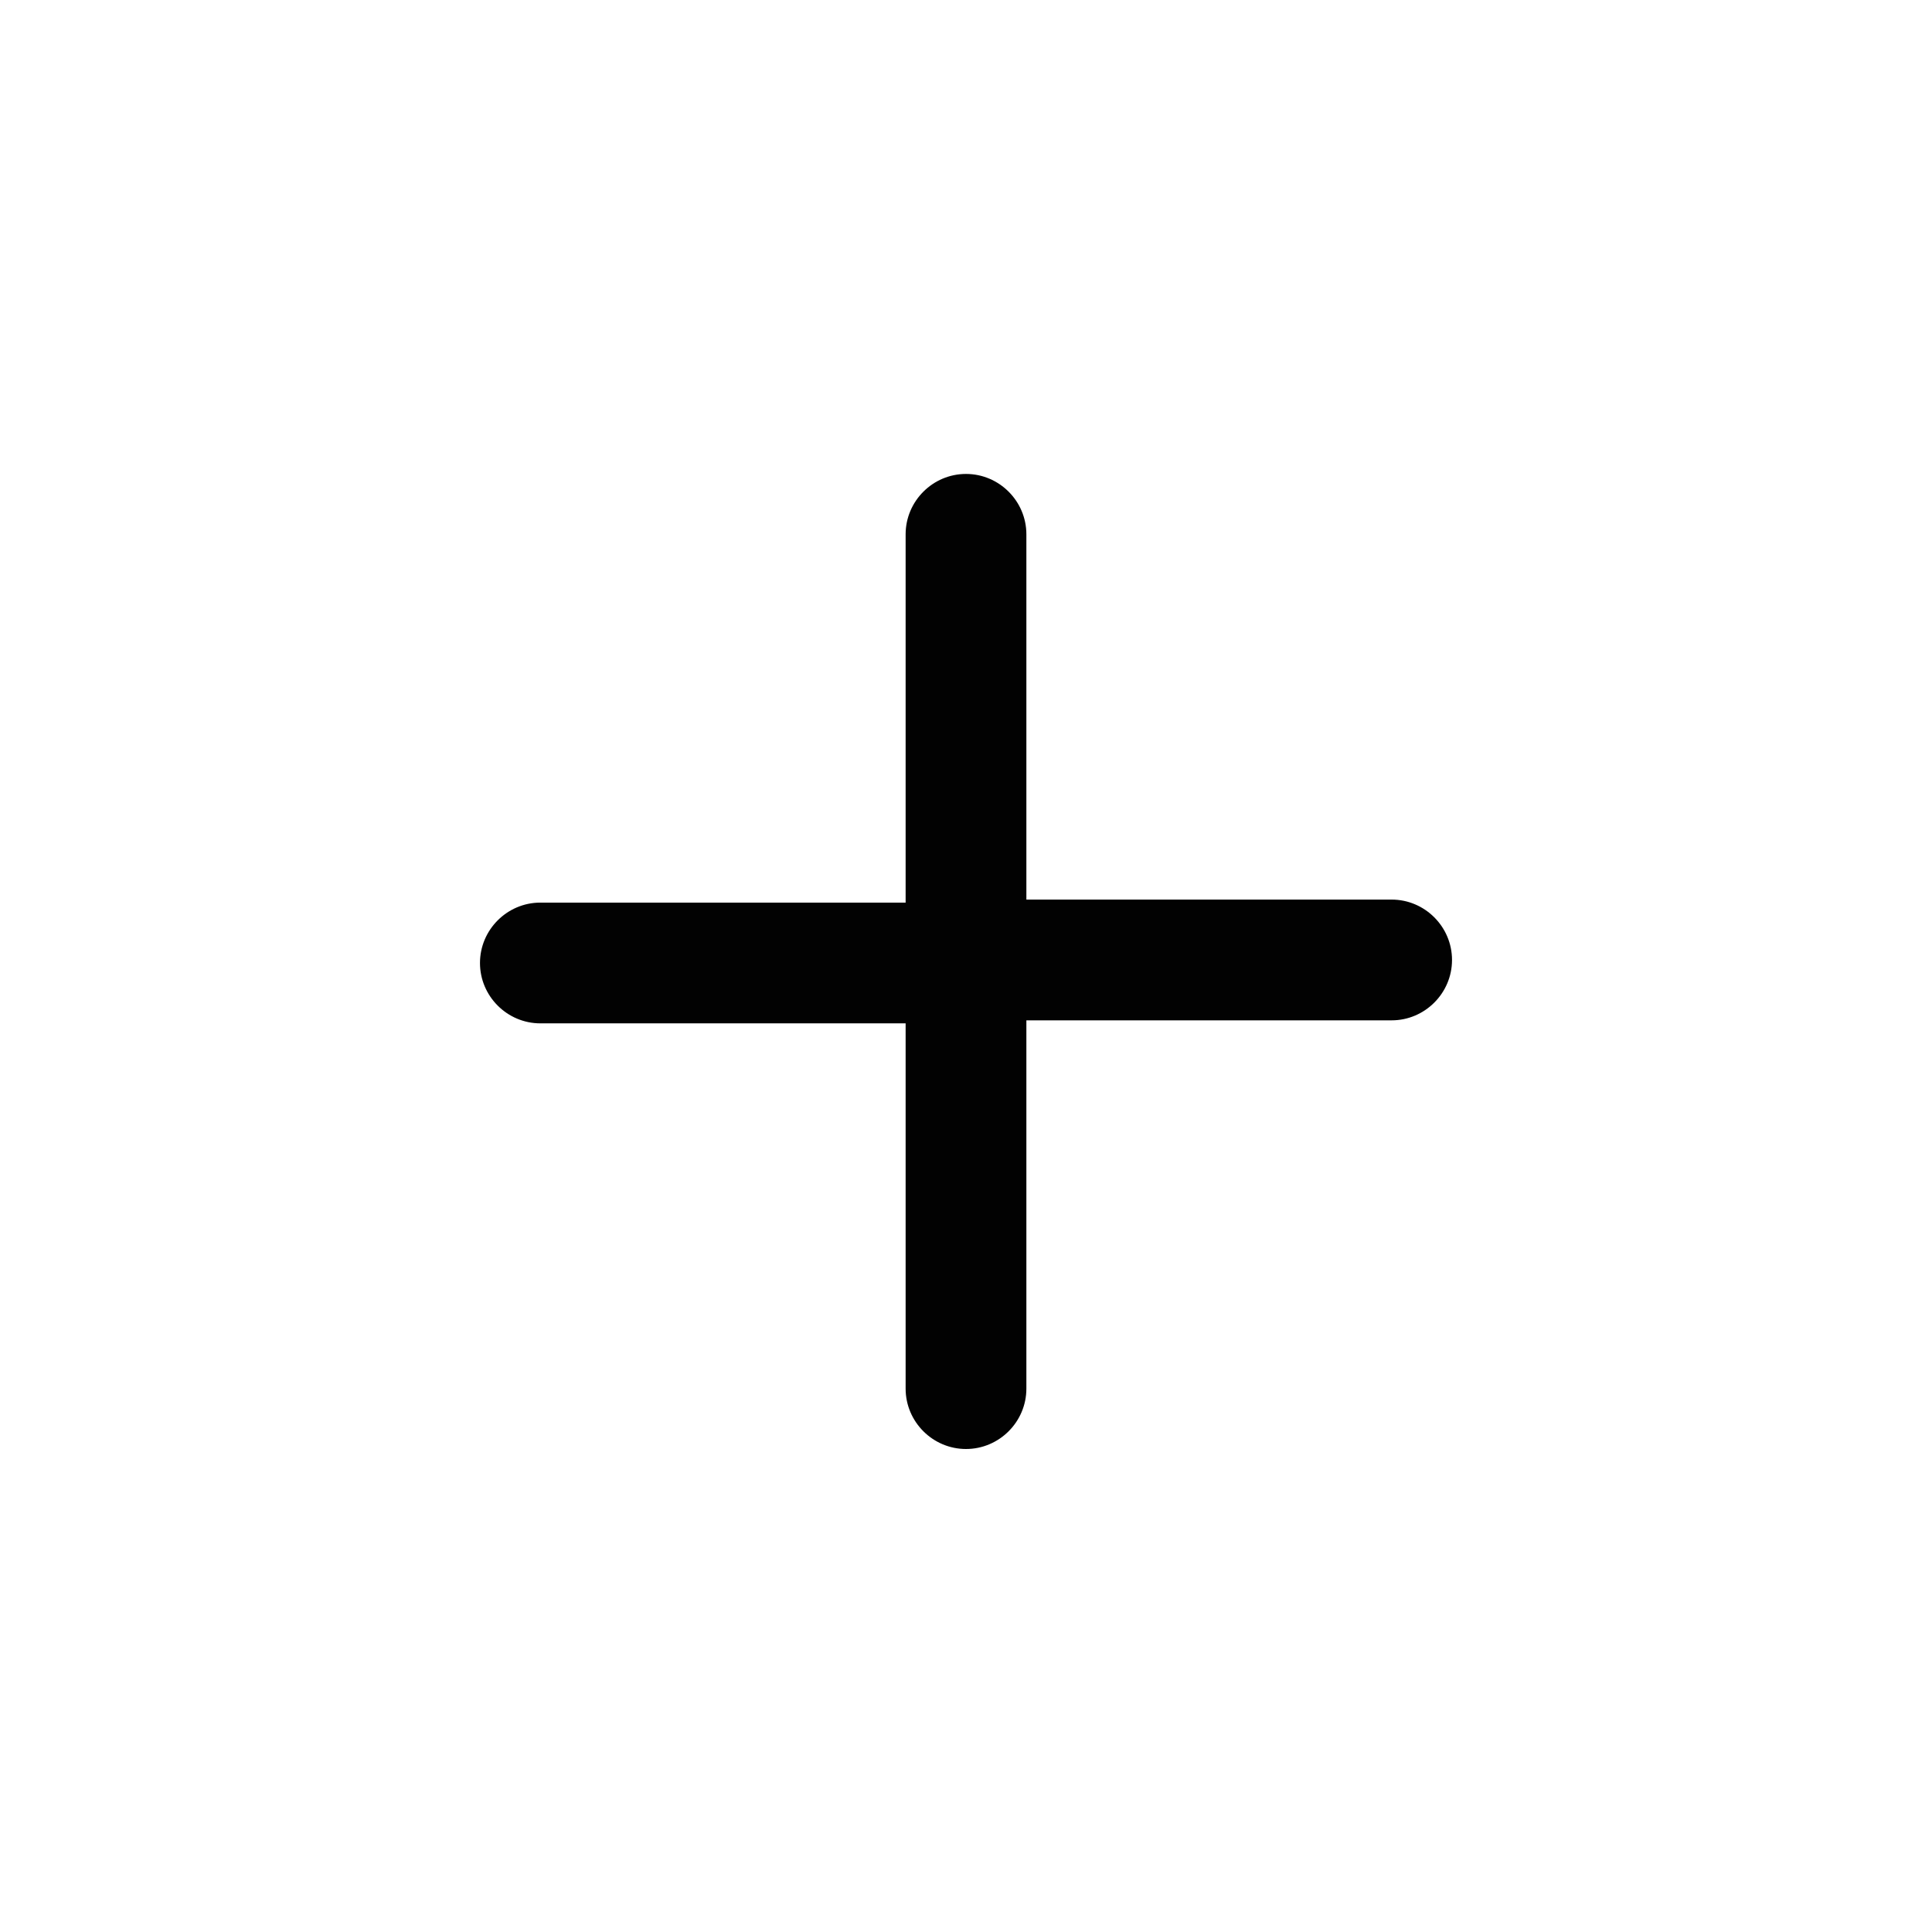 <?xml version="1.0" encoding="utf-8"?>
<!-- Generator: Adobe Illustrator 19.2.1, SVG Export Plug-In . SVG Version: 6.00 Build 0)  -->
<!DOCTYPE svg PUBLIC "-//W3C//DTD SVG 1.1//EN" "http://www.w3.org/Graphics/SVG/1.1/DTD/svg11.dtd">
<svg version="1.1" id="Layer_1" xmlns="http://www.w3.org/2000/svg" xmlns:xlink="http://www.w3.org/1999/xlink" x="0px" y="0px"
	 viewBox="0 0 64 64" style="enable-background:new 0 0 64 64;" xml:space="preserve">
<style type="text/css">
	.st0{fill:#020202;}
</style>
<g>
	<g>
		<defs>
			<circle id="SVGID_1_" cx="111" cy="-187.4" r="2.2"/>
		</defs>
		<clipPath id="SVGID_2_">
			<use xlink:href="#SVGID_1_"  style="overflow:visible;"/>
		</clipPath>
	</g>
</g>
<path class="st0" d="M46.1,29.8H34V17.7c0-1.1-0.9-2-2-2s-2,0.9-2,2v12.2H17.9c-1.1,0-2,0.9-2,2c0,1.1,0.9,2,2,2H30V46
	c0,1.1,0.9,2,2,2c1.1,0,2-0.9,2-2V33.8h12.1c1.1,0,2-0.9,2-2S47.2,29.8,46.1,29.8z"/>
</svg>
